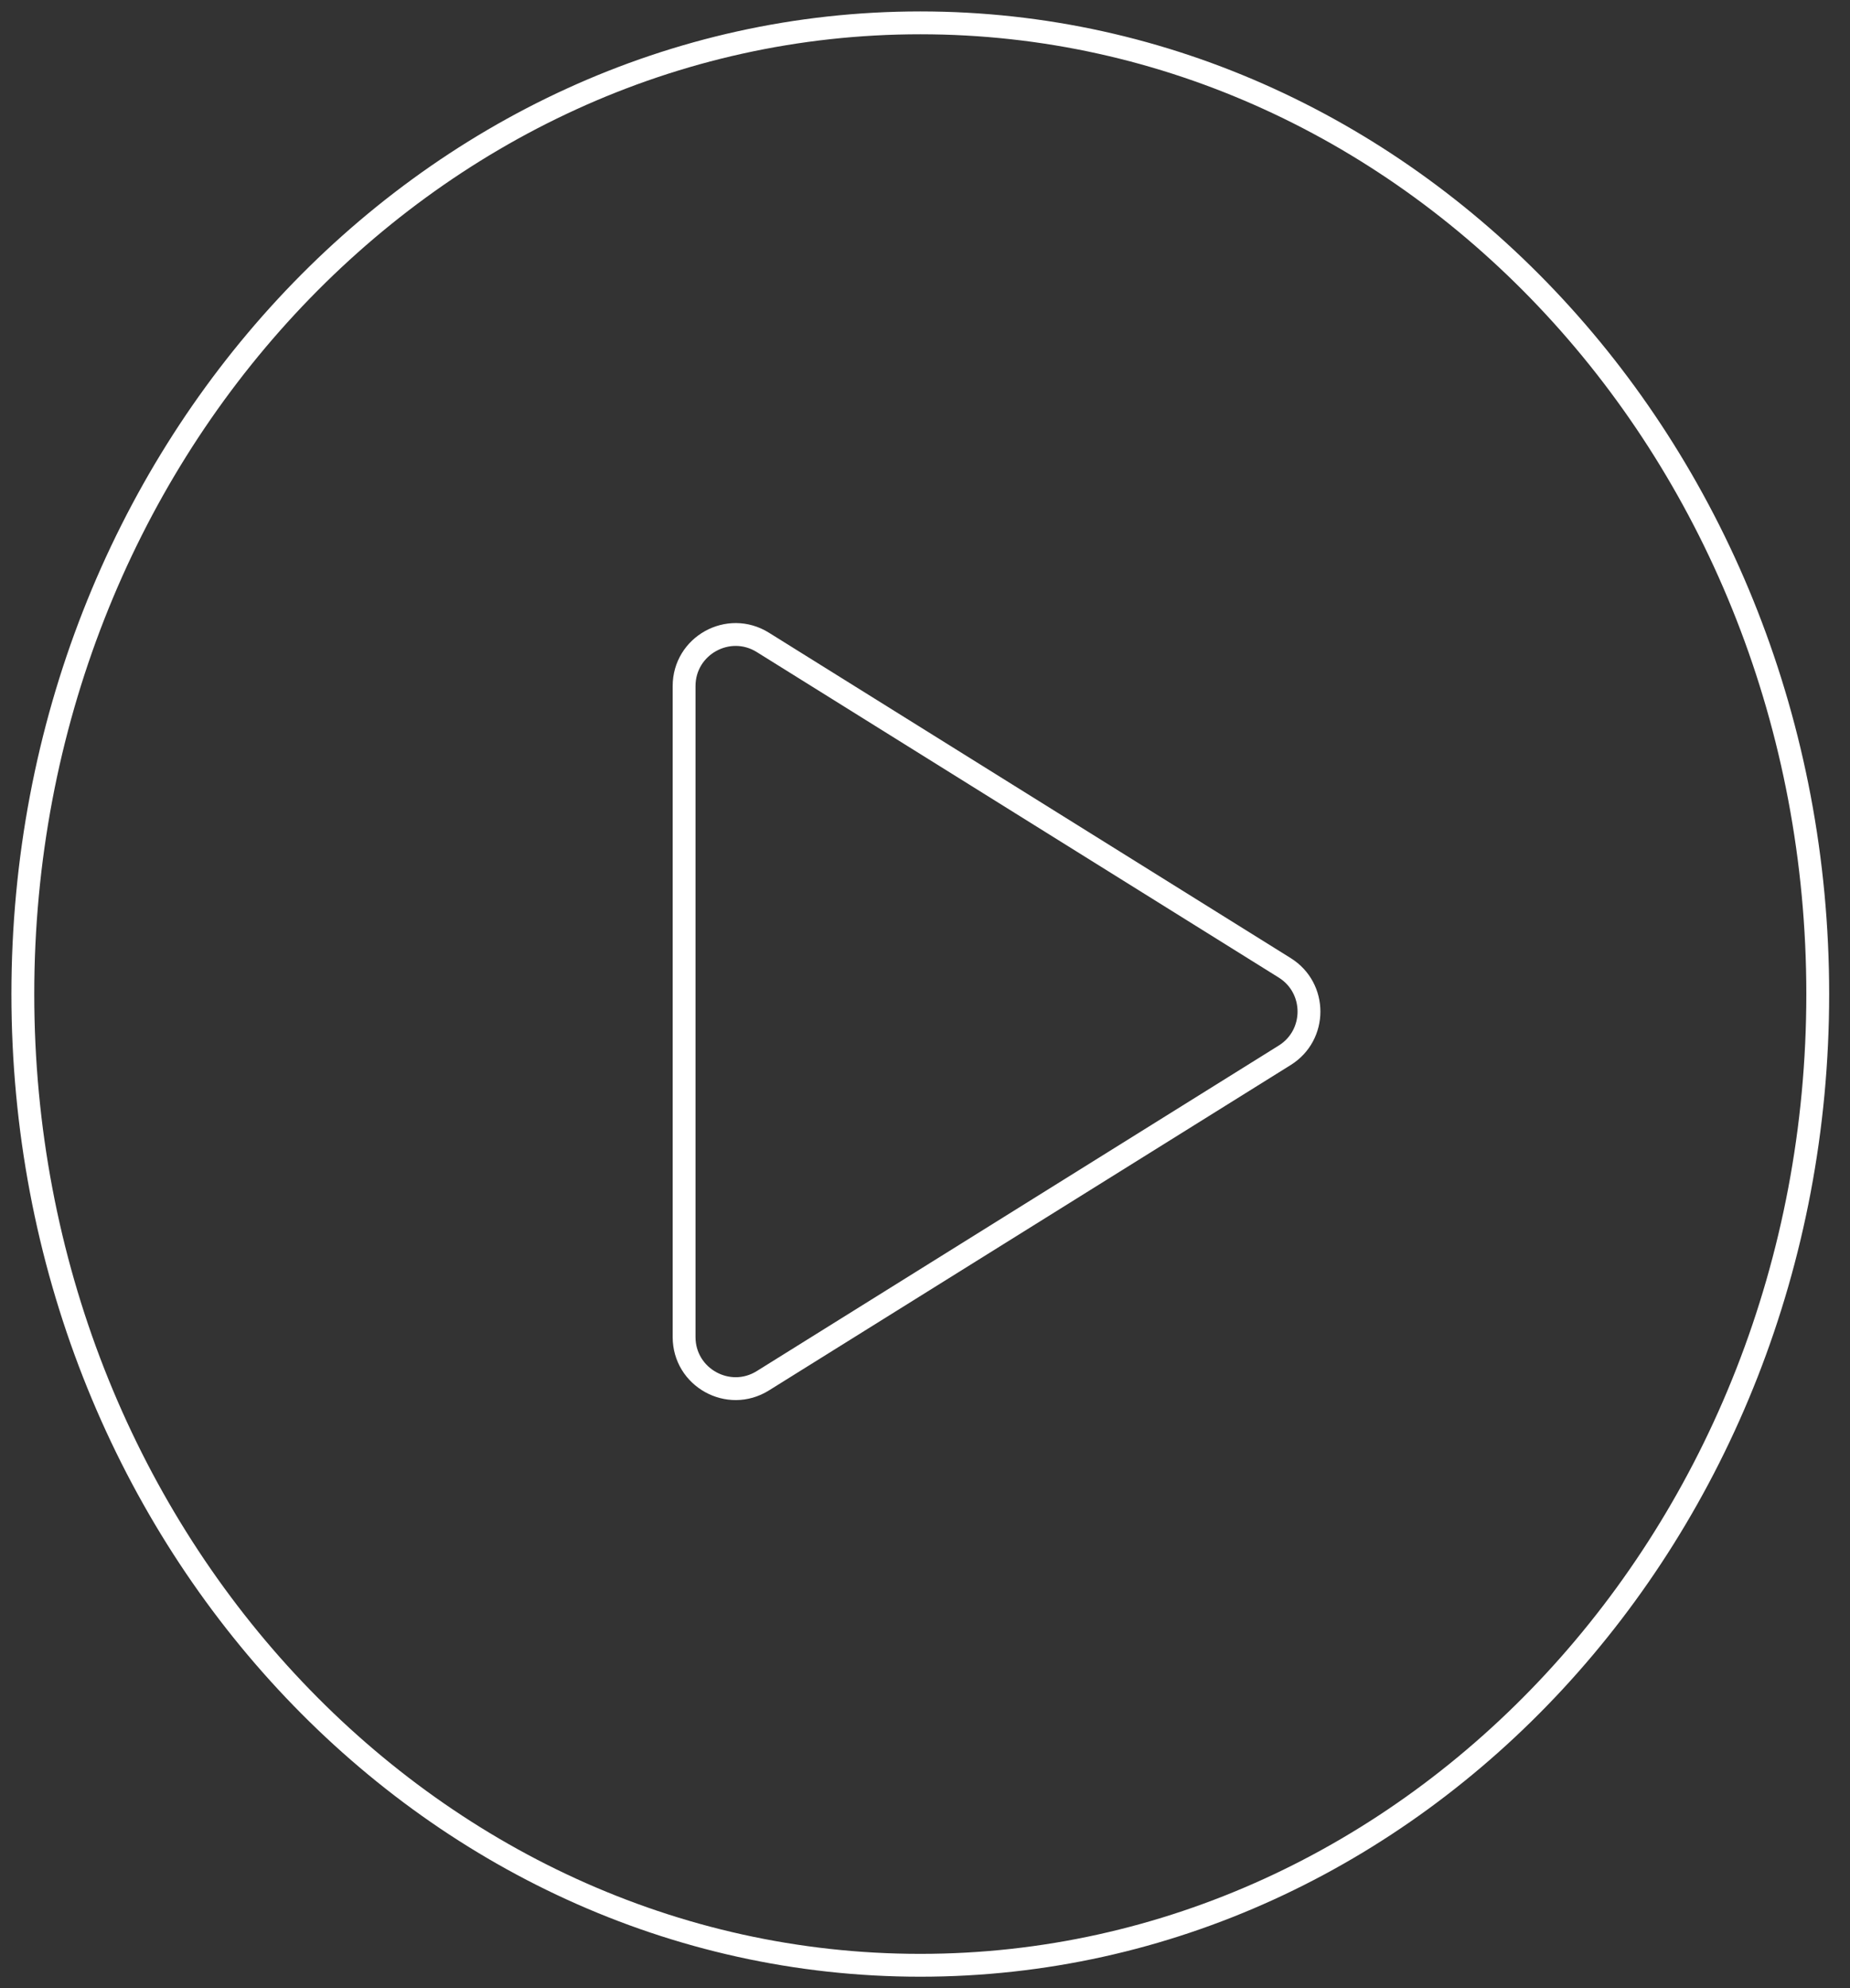 <svg width="81" height="87" viewBox="0 0 81 87" fill="none" xmlns="http://www.w3.org/2000/svg">
<rect x="0" y="0" width="81" height="87" fill="#333333" stroke="none"/>
<path d="M56.25 46.179L33.4 60.422C31.898 61.358 29.952 60.278 29.952 58.508L29.952 30.023C29.952 28.254 31.898 27.174 33.4 28.11L56.25 42.352C57.666 43.235 57.666 45.297 56.25 46.179Z" stroke="white" strokeWidth="2"/>
<path d="M79.588 43.5C79.588 67.046 61.925 86 40.294 86C18.663 86 1 67.046 1 43.5C1 19.954 18.663 1 40.294 1C61.925 1 79.588 19.954 79.588 43.5Z" stroke="white" strokeWidth="2"/>
</svg>
